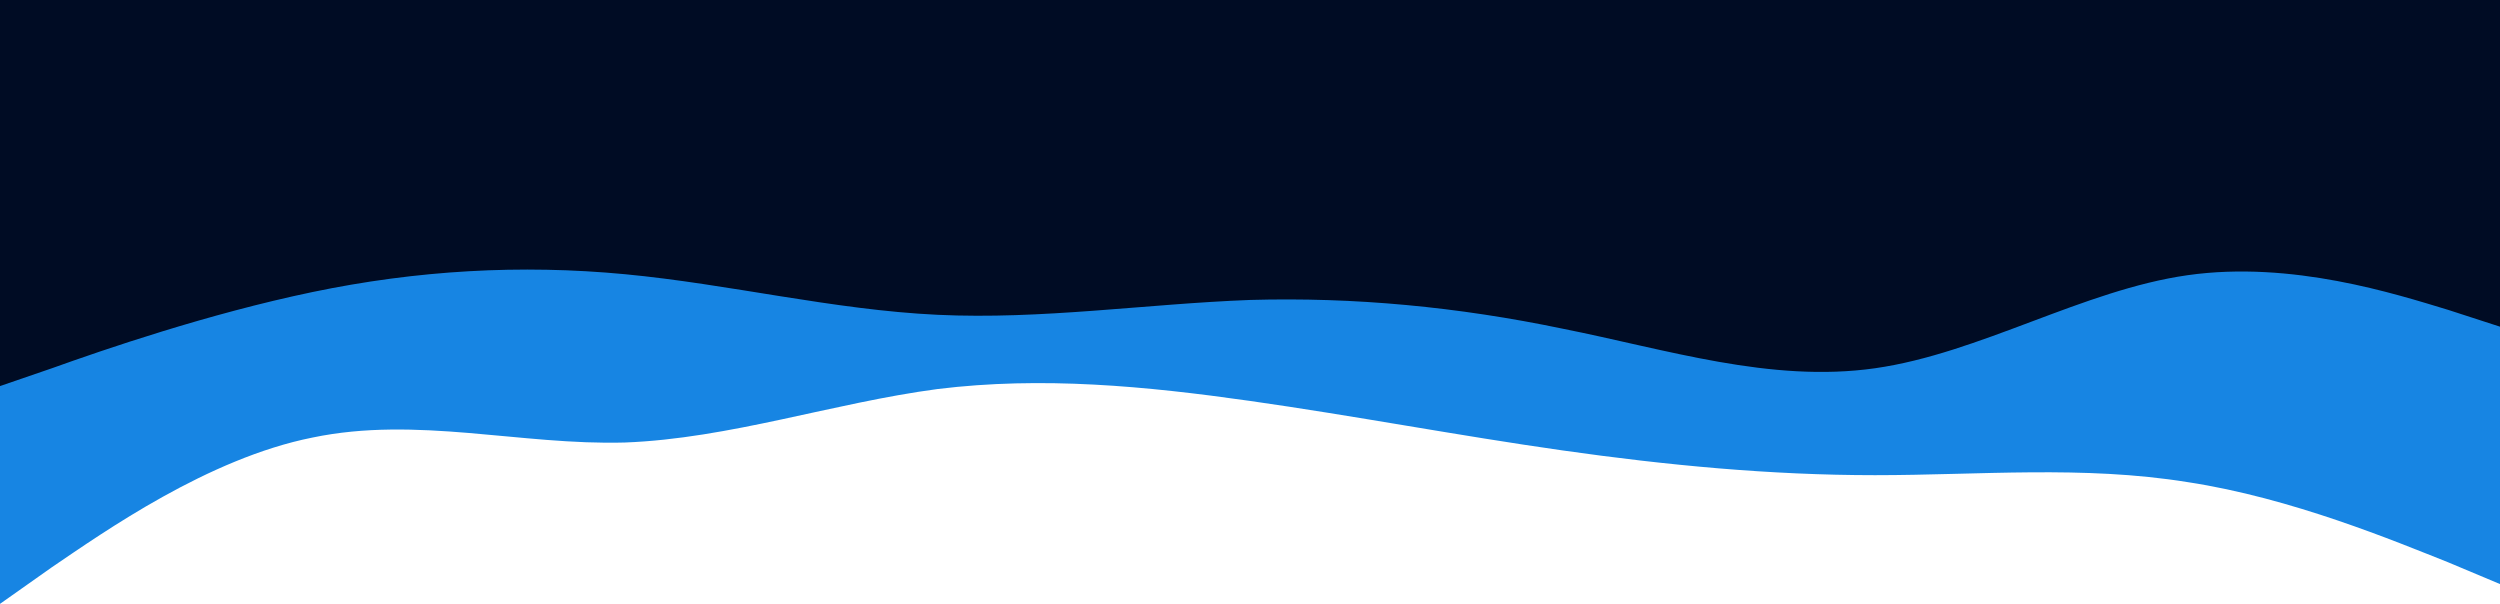 <svg width="414" height="100" viewBox="0 0 414 100" fill="none" xmlns="http://www.w3.org/2000/svg">
<path d="M0 100L8.591 93.934C17.285 88.033 34.465 75.902 51.75 72.459C69.034 68.853 86.216 73.77 103.5 73.279C120.784 72.623 137.965 66.721 155.25 64.426C172.534 62.295 189.715 63.934 207 66.393C224.284 68.853 241.465 72.131 258.75 74.59C276.034 77.049 293.215 78.689 310.5 78.689C327.784 78.689 344.965 77.049 362.25 79.836C379.534 82.459 396.716 89.672 405.409 93.115L414 96.721V0H405.409C396.716 0 379.534 0 362.25 0C344.965 0 327.784 0 310.5 0C293.215 0 276.034 0 258.75 0C241.465 0 224.284 0 207 0C189.715 0 172.534 0 155.25 0C137.965 0 120.784 0 103.5 0C86.216 0 69.034 0 51.75 0C34.465 0 17.285 0 8.591 0H0V100Z" fill="#1785E3"/>
<path d="M0 63.934L8.591 60.984C17.285 57.869 34.465 51.967 51.75 48.361C69.034 44.754 86.216 43.77 103.5 45.41C120.784 47.049 137.965 51.312 155.25 52.131C172.534 52.951 189.715 50.328 207 49.672C224.284 49.18 241.465 50.82 258.75 54.426C276.034 57.869 293.215 63.443 310.5 60.984C327.784 58.525 344.965 48.033 362.25 45.574C379.534 43.115 396.716 48.688 405.409 51.312L414 54.098V0H405.409C396.716 0 379.534 0 362.25 0C344.965 0 327.784 0 310.5 0C293.215 0 276.034 0 258.75 0C241.465 0 224.284 0 207 0C189.715 0 172.534 0 155.25 0C137.965 0 120.784 0 103.5 0C86.216 0 69.034 0 51.75 0C34.465 0 17.285 0 8.591 0H0V63.934Z" fill="#000C24"/>
</svg>

